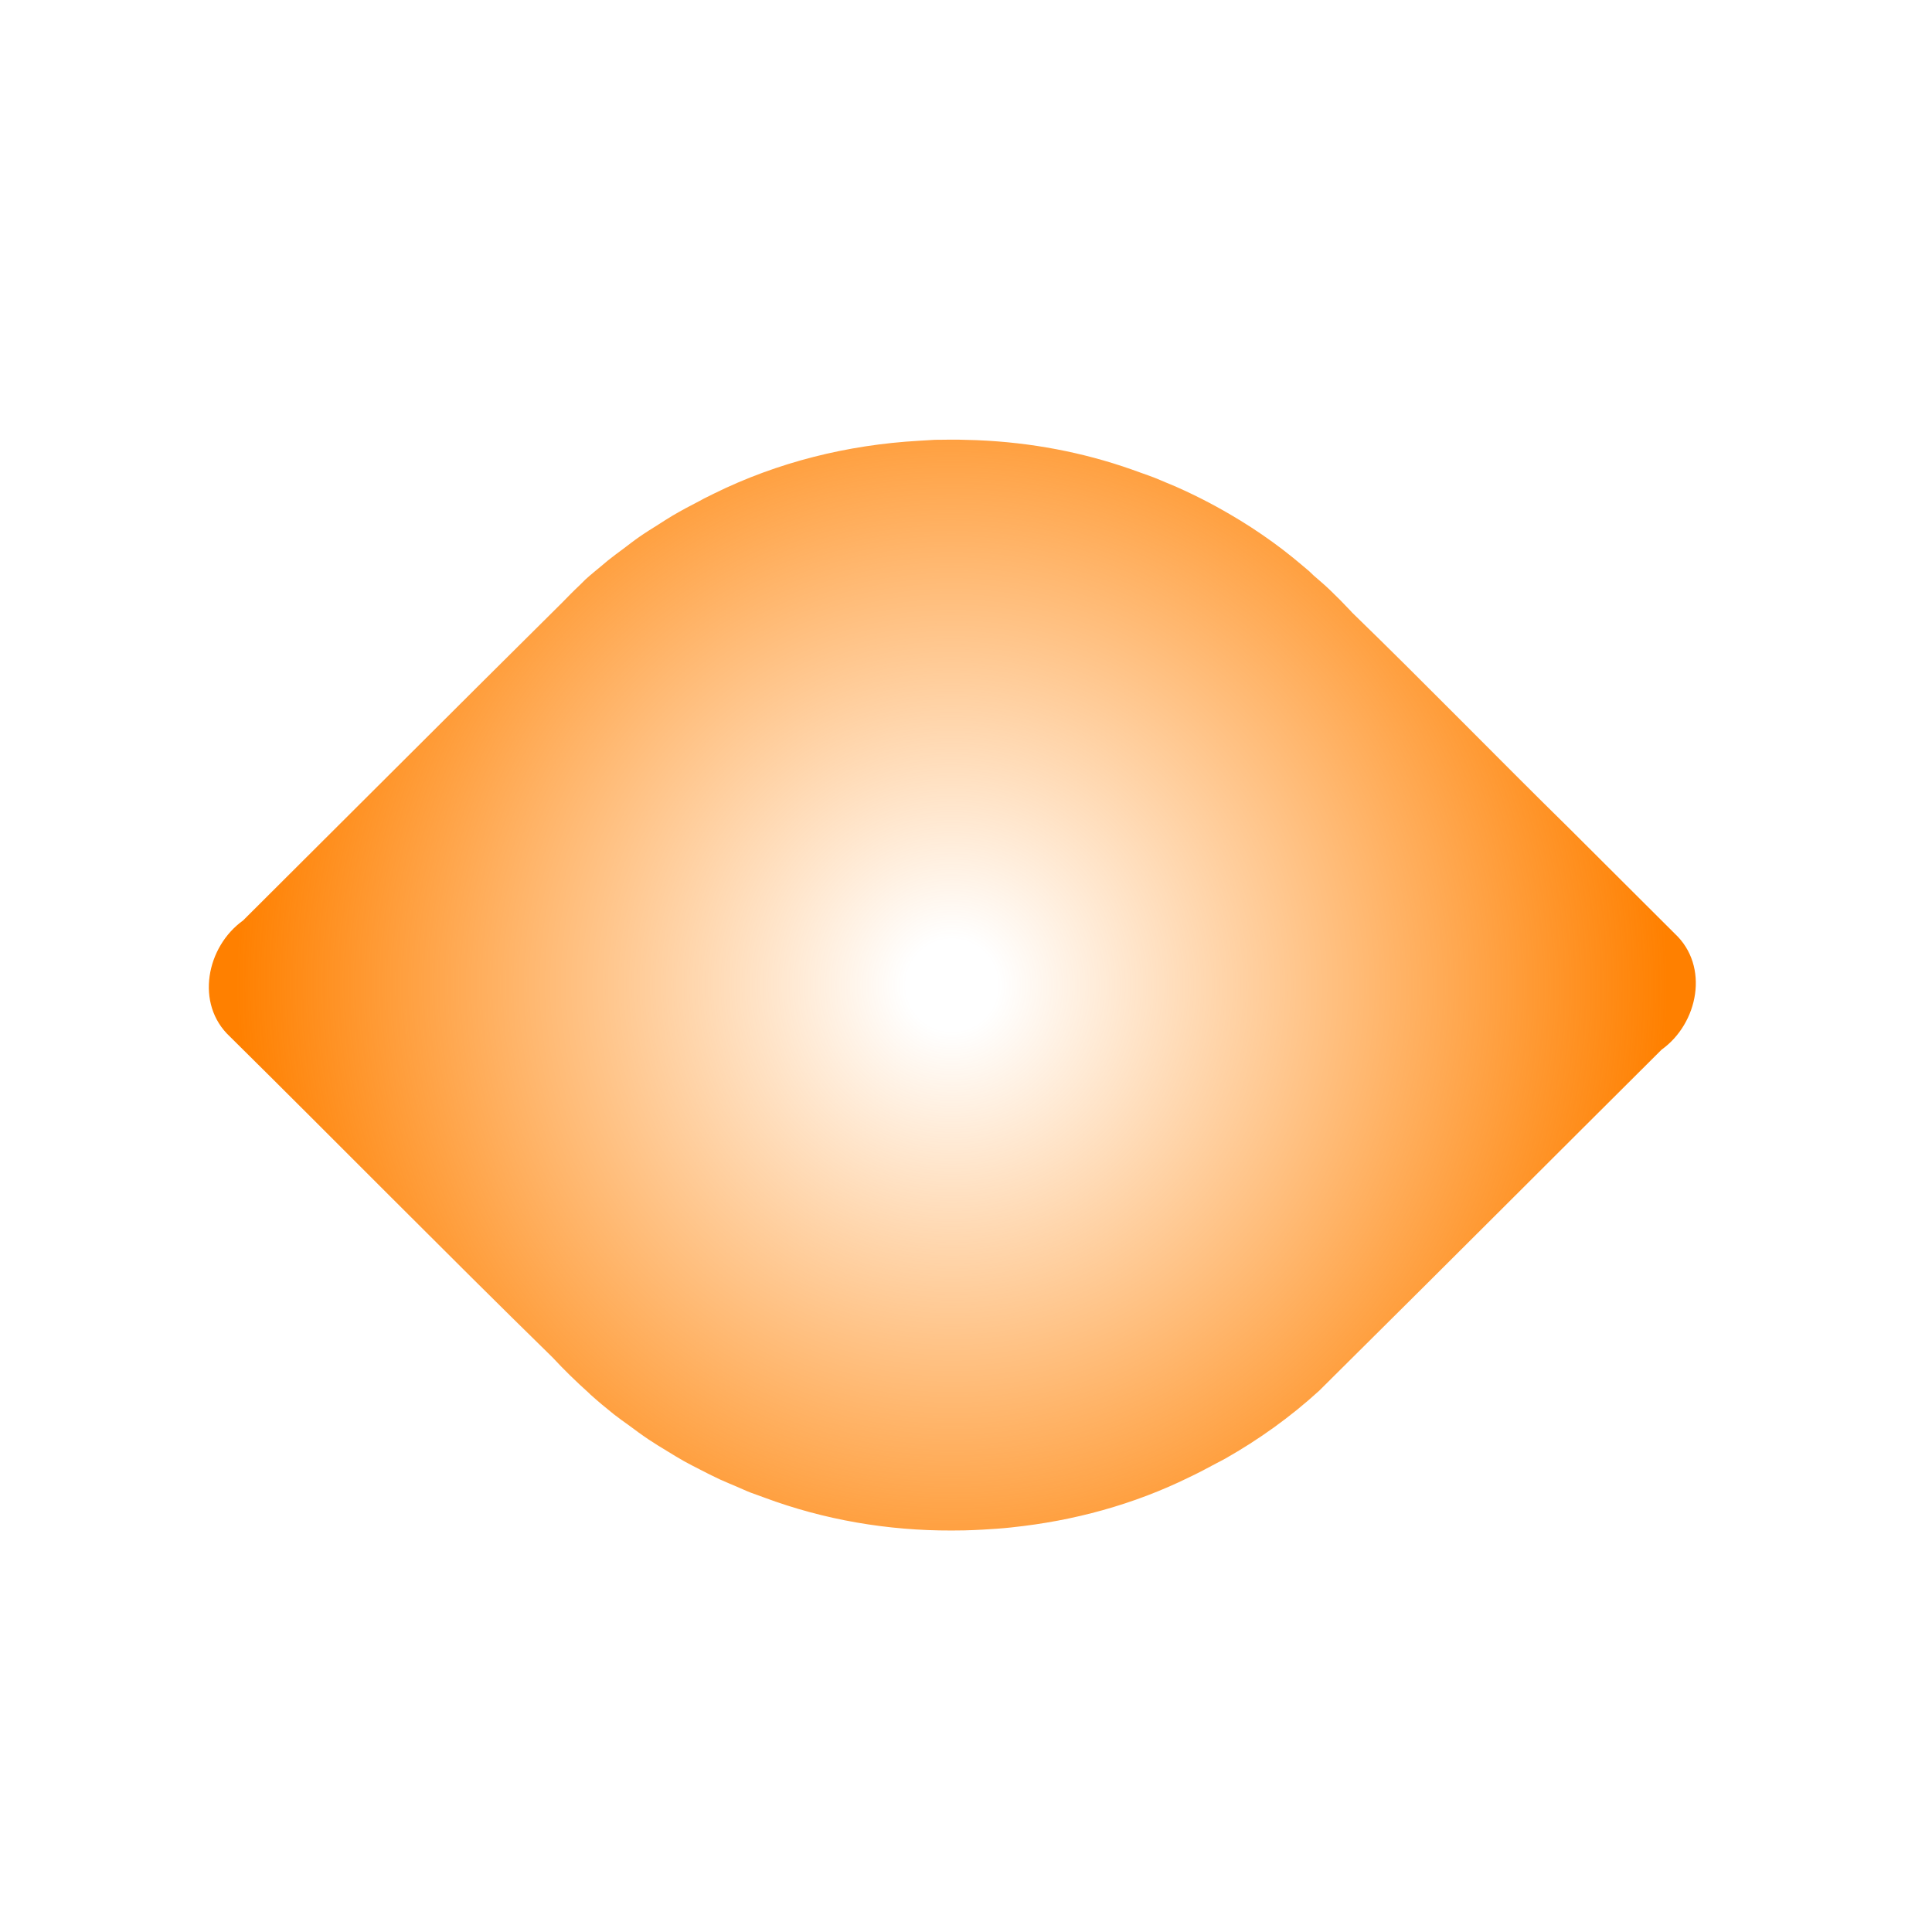 <?xml version="1.0" encoding="UTF-8" standalone="no"?>
<svg
   width="200"
   height="200"
   viewBox="0 0 200 200"
   fill="none"
   version="1.1"
   id="svg7"
   sodipodi:docname="sb_h_double_arrow.svg"
   inkscape:version="1.3.2 (091e20ef0f, 2023-11-25)"
   xmlns:inkscape="http://www.inkscape.org/namespaces/inkscape"
   xmlns:sodipodi="http://sodipodi.sourceforge.net/DTD/sodipodi-0.dtd"
   xmlns:xlink="http://www.w3.org/1999/xlink"
   xmlns="http://www.w3.org/2000/svg"
   xmlns:svg="http://www.w3.org/2000/svg">
  <sodipodi:namedview
     id="namedview7"
     pagecolor="#ffffff"
     bordercolor="#000000"
     borderopacity="0.25"
     inkscape:showpageshadow="2"
     inkscape:pageopacity="0.0"
     inkscape:pagecheckerboard="0"
     inkscape:deskcolor="#d1d1d1"
     inkscape:zoom="3.2567188"
     inkscape:cx="183.46687"
     inkscape:cy="100.8684"
     inkscape:window-width="2560"
     inkscape:window-height="1363"
     inkscape:window-x="0"
     inkscape:window-y="0"
     inkscape:window-maximized="1"
     inkscape:current-layer="svg7" />
  <g
     opacity="0.01"
     id="g1"
     transform="rotate(45,100,100)">
    <path
       opacity="0.01"
       d="M 200,0 H 0 v 200 h 200 z"
       fill="#0000ff"
       id="path1" />
  </g>
  <g
     filter="url(#filter0_d)"
     id="g3"
     transform="rotate(45,100,100)">
    <path
       id="path141"
       style="display:inline;fill:url(#radialGradient142);fill-opacity:1"
       d="m 149.516,43.749 c -5.136,0.007 -10.272,0.014 -15.408,0.021 -10.566,0.097 -21.144,-0.063 -31.707,0.096 -0.076,-0.003 -0.151,-0.009 -0.227,-0.012 -1.033,-0.034 -2.067,-0.04 -3.1,-0.018 -0.744,0.016 -1.485,0.083 -2.227,0.133 -0.003,8e-5 -0.005,-7e-5 -0.008,0 -0.202,0.006 -0.404,0.006 -0.605,0.012 -0.349,0.022 -0.696,0.059 -1.045,0.088 -0.754,0.063 -1.507,0.142 -2.256,0.238 -0.07,0.008 -0.139,0.016 -0.209,0.025 -1.78,0.235 -3.54,0.57 -5.281,0.984 -0.043,0.01 -0.086,0.025 -0.129,0.035 -0.008,0.002 -0.016,0.004 -0.023,0.006 -2.352,0.567 -4.664,1.284 -6.918,2.156 -0.006,0.002 -0.012,0.006 -0.018,0.008 -0.021,0.008 -0.043,0.013 -0.065,0.021 -0.345,0.134 -0.683,0.281 -1.025,0.422 -0.42,0.174 -0.846,0.334 -1.262,0.52 -0.414,0.175 -0.81,0.385 -1.219,0.57 -0.327,0.153 -0.655,0.302 -0.979,0.461 -4.9,2.344 -9.392,5.433 -13.375,9.086 -0.067,0.06 -0.133,0.121 -0.199,0.182 -0.843,0.78 -1.67,1.578 -2.465,2.408 0.651,-0.67 1.322,-1.319 2.004,-1.957 -0.683,0.638 -1.353,1.287 -2.004,1.957 -0.003,0.003 -0.005,0.005 -0.008,0.008 -0.189,0.195 -0.384,0.383 -0.57,0.58 -0.149,0.158 -0.288,0.325 -0.432,0.488 -0.221,0.251 -0.445,0.5 -0.666,0.752 -4.897,5.488 -8.763,11.884 -11.133,18.889 -0.093,0.264 -0.178,0.531 -0.268,0.797 -0.029,0.092 -0.063,0.183 -0.092,0.275 -0.051,0.151 -0.085,0.307 -0.135,0.459 -0.331,1.024 -0.643,2.054 -0.914,3.096 -0.145,0.559 -0.258,1.124 -0.385,1.688 -0.177,0.767 -0.354,1.533 -0.494,2.309 -0.122,0.681 -0.203,1.366 -0.299,2.051 -0.095,0.649 -0.199,1.297 -0.268,1.951 -0.026,0.252 -0.042,0.505 -0.064,0.758 -0.068,0.756 -0.155,1.51 -0.189,2.27 -0.001,0.262 -6e-4,0.523 -0.002,0.785 0,10e-4 1e-5,0.003 0,0.004 -0.03,0.87 -0.018,1.74 -0.008,2.611 1e-4,0.008 -10e-5,0.017 0,0.025 -0.068,15.534 -0.051,31.069 -0.09,46.604 -0.762,4.594 2.582,9.632 7.531,9.457 15.696,-0.087 31.407,0.038 47.1,-0.131 0.003,1.2e-4 0.007,-1.2e-4 0.01,0 1.747,0.064 3.494,0.043 5.238,-0.053 0.08,-8.8e-4 0.16,-6.3e-4 0.24,-0.002 1.04,-0.053 2.074,-0.148 3.105,-0.264 0.013,-0.001 0.026,-0.002 0.039,-0.004 0.016,-0.002 0.033,-0.004 0.049,-0.006 0.614,-0.071 1.224,-0.18 1.834,-0.279 0.854,-0.128 1.707,-0.254 2.555,-0.422 0.75,-0.149 1.491,-0.334 2.234,-0.514 0.647,-0.157 1.294,-0.309 1.936,-0.49 0.568,-0.16 1.127,-0.348 1.689,-0.527 0.769,-0.245 1.535,-0.491 2.293,-0.771 0.062,-0.023 0.122,-0.051 0.184,-0.074 0.521,-0.198 1.036,-0.411 1.553,-0.621 0.482,-0.198 0.974,-0.367 1.451,-0.58 0.22,-0.093 0.429,-0.209 0.648,-0.305 0.238,-0.104 0.471,-0.217 0.705,-0.328 6.032,-2.755 11.477,-6.624 16.127,-11.303 0.303,-0.305 0.606,-0.609 0.902,-0.92 0.44,-0.463 0.874,-0.931 1.299,-1.408 0.668,-0.751 1.333,-1.504 1.961,-2.289 0.007,-0.008 0.013,-0.017 0.019,-0.025 0.004,-0.005 0.008,-0.009 0.012,-0.014 0.002,-0.003 0.004,-0.007 0.006,-0.01 0.702,-0.879 1.369,-1.785 2.02,-2.703 -0.65,0.918 -1.317,1.824 -2.02,2.703 4.015,-4.953 7.227,-10.553 9.297,-16.629 0.008,-0.023 0.015,-0.047 0.023,-0.07 -0.325,0.91 -0.68,1.807 -1.051,2.699 0.371,-0.892 0.726,-1.79 1.051,-2.699 0.341,-0.955 0.639,-1.924 0.928,-2.896 0.103,-0.345 0.224,-0.684 0.32,-1.031 1.065,-3.855 1.722,-7.827 1.906,-11.848 0.004,-0.77 0.002,-1.54 0.006,-2.311 0.002,-0.384 0.003,-0.768 0.004,-1.152 0.068,-15.521 0.049,-31.045 0.088,-46.566 0.762,-4.594 -2.58,-9.63 -7.529,-9.455 z m -73.746,5.787 c -0.902,0.445 -1.79,0.92 -2.668,1.412 0.878,-0.492 1.766,-0.967 2.668,-1.412 z m -3.893,2.117 c -0.881,0.522 -1.751,1.063 -2.604,1.631 0.852,-0.568 1.723,-1.108 2.604,-1.631 z m -3.736,2.42 c -0.594,0.416 -1.178,0.845 -1.756,1.283 0.578,-0.438 1.162,-0.867 1.756,-1.283 z m -3.32,2.508 c -0.615,0.5 -1.22,1.012 -1.814,1.537 0.594,-0.525 1.199,-1.037 1.814,-1.537 z m -19.723,55.656 c 0.023,0.108 0.047,0.216 0.07,0.324 -0.024,-0.108 -0.047,-0.216 -0.07,-0.324 z m 2.209,7.727 c 0.136,0.376 0.274,0.752 0.418,1.125 -0.144,-0.373 -0.282,-0.749 -0.418,-1.125 z m 104.912,2.963 c -0.403,0.912 -0.822,1.817 -1.271,2.707 0.451,-0.89 0.867,-1.795 1.271,-2.707 z m -103.709,0.105 c 0.198,0.463 0.413,0.918 0.623,1.375 -0.21,-0.457 -0.425,-0.912 -0.623,-1.375 z m 102,3.424 c -0.402,0.765 -0.822,1.519 -1.258,2.266 0.436,-0.746 0.855,-1.501 1.258,-2.266 z m -100.09,0.576 c 0.315,0.601 0.632,1.2 0.969,1.789 -0.336,-0.589 -0.654,-1.188 -0.969,-1.789 z m 98.32,2.562 c -0.553,0.91 -1.135,1.801 -1.736,2.68 0.602,-0.878 1.183,-1.77 1.736,-2.68 z m -96.584,0.521 c 0.41,0.674 0.836,1.338 1.275,1.994 -0.438,-0.656 -0.866,-1.32 -1.275,-1.994 z m 1.906,2.939 c 0.654,0.935 1.334,1.85 2.047,2.742 -0.712,-0.892 -1.394,-1.807 -2.047,-2.742 z m 2.65,3.465 c 0.583,0.704 1.185,1.393 1.805,2.066 -0.62,-0.674 -1.222,-1.362 -1.805,-2.066 z m 2.525,2.842 c 0.826,0.862 1.671,1.707 2.559,2.512 0.879,0.839 1.796,1.632 2.729,2.404 -0.933,-0.772 -1.85,-1.565 -2.729,-2.404 -0.887,-0.805 -1.733,-1.65 -2.559,-2.512 z m 5.938,5.451 c 0.906,0.726 1.833,1.423 2.783,2.086 -0.951,-0.663 -1.877,-1.36 -2.783,-2.086 z m 3.406,2.504 c 0.859,0.581 1.733,1.138 2.623,1.668 -0.891,-0.53 -1.764,-1.087 -2.623,-1.668 z m 3.203,2.02 c 0.97,0.562 1.962,1.085 2.965,1.586 -1.002,-0.5 -1.995,-1.025 -2.965,-1.586 z m 3.955,2.066 c 0.993,0.472 1.996,0.925 3.016,1.338 -1.02,-0.413 -2.022,-0.866 -3.016,-1.338 z m 3.85,1.654 c 0.819,0.317 1.646,0.612 2.479,0.891 -0.833,-0.278 -1.659,-0.574 -2.479,-0.891 z m 3.652,1.277 c 0.98,0.305 1.968,0.582 2.963,0.834 -0.995,-0.252 -1.983,-0.53 -2.963,-0.834 z m 4.352,1.16 c 0.714,0.162 1.431,0.31 2.15,0.445 -0.72,-0.135 -1.436,-0.283 -2.15,-0.445 z m 4.152,0.785 c 0.713,0.109 1.428,0.207 2.145,0.289 -0.717,-0.082 -1.432,-0.181 -2.145,-0.289 z m 3.811,0.459 c 0.9,0.077 1.802,0.135 2.705,0.17 -0.903,-0.035 -1.804,-0.093 -2.705,-0.17 z" />
  </g>
  <defs
     id="defs7">
    <linearGradient
       id="linearGradient141"
       inkscape:collect="always">
      <stop
         style="stop-color:#ff8000;stop-opacity:0;"
         offset="0.041"
         id="stop142" />
      <stop
         style="stop-color:#ff8000;stop-opacity:1;"
         offset="0.645"
         id="stop1" />
      <stop
         style="stop-color:#ff8000;stop-opacity:1;"
         offset="1"
         id="stop141" />
    </linearGradient>
    <filter
       id="filter0_d"
       x="31.75"
       y="33.749"
       width="137.299"
       height="137.299"
       filterUnits="userSpaceOnUse"
       color-interpolation-filters="sRGB">
      <feFlood
         flood-opacity="0"
         result="BackgroundImageFix"
         id="feFlood5" />
      <feColorMatrix
         in="SourceAlpha"
         type="matrix"
         values="0 0 0 0 0 0 0 0 0 0 0 0 0 0 0 0 0 0 127 0"
         id="feColorMatrix5" />
      <feMorphology
         radius="2"
         operator="dilate"
         in="SourceAlpha"
         result="effect1_dropShadow"
         id="feMorphology5" />
      <feOffset
         dy="2"
         id="feOffset5" />
      <feGaussianBlur
         stdDeviation="5"
         id="feGaussianBlur5" />
      <feColorMatrix
         type="matrix"
         values="0 0 0 0 0 0 0 0 0 0 0 0 0 0 0 0 0 0 0.25 0"
         id="feColorMatrix6" />
      <feBlend
         mode="normal"
         in2="BackgroundImageFix"
         result="effect1_dropShadow"
         id="feBlend6" />
      <feBlend
         mode="normal"
         in="SourceGraphic"
         in2="effect1_dropShadow"
         result="shape"
         id="feBlend7" />
    </filter>
    <radialGradient
       inkscape:collect="always"
       xlink:href="#linearGradient141"
       id="radialGradient142"
       cx="100.398"
       cy="100.399"
       fx="100.398"
       fy="100.399"
       r="56.755"
       gradientTransform="matrix(2.026,0,1.6987172e-6,2.023,-103.028,-102.668)"
       gradientUnits="userSpaceOnUse" />
  </defs>
</svg>
